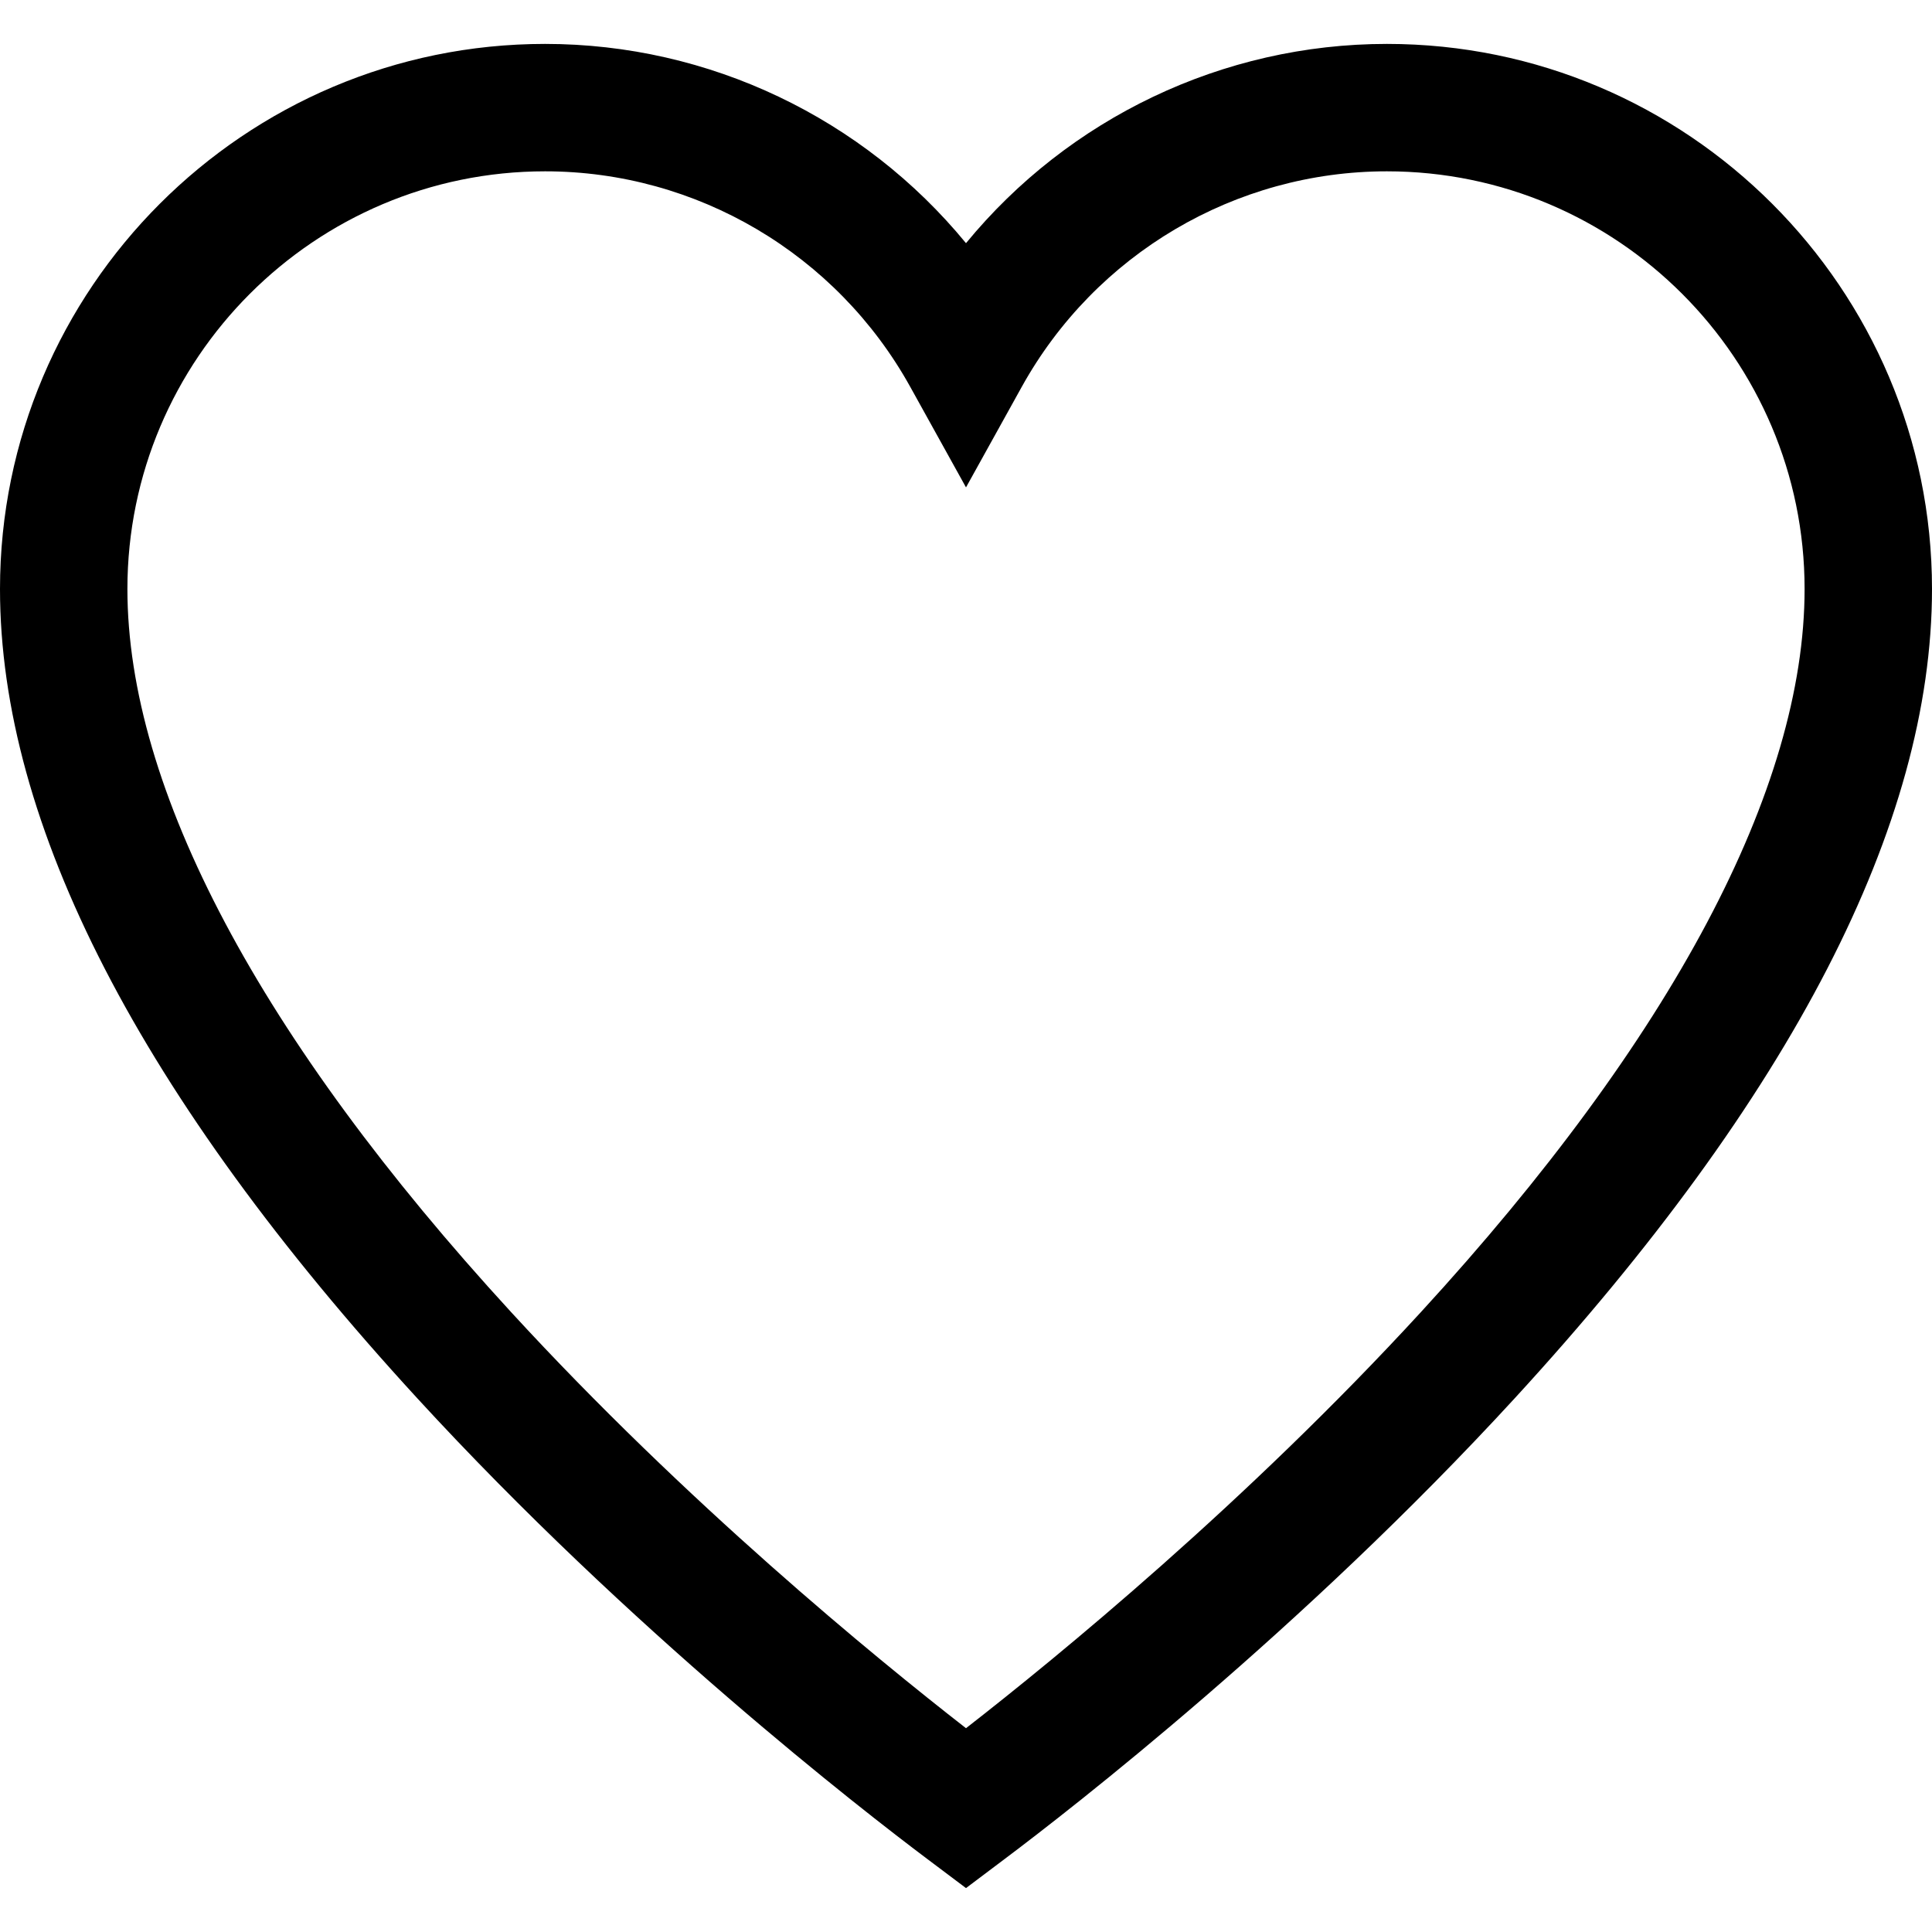 <svg width="37" height="37" viewBox="0 0 37 37" fill="none" xmlns="http://www.w3.org/2000/svg">
<path d="M26.561 0.841C23.412 0.841 20.463 2.267 18.5 4.657C16.537 2.267 13.588 0.841 10.439 0.841C4.683 0.841 0 5.524 0 11.28C0 15.787 2.688 21 7.988 26.775C12.067 31.219 16.504 34.66 17.767 35.608L18.5 36.159L19.232 35.608C20.495 34.66 24.933 31.219 29.012 26.775C34.312 21.001 37 15.787 37 11.28C37 5.524 32.317 0.841 26.561 0.841ZM27.215 25.125C23.86 28.78 20.25 31.735 18.5 33.097C16.75 31.735 13.14 28.78 9.785 25.125C4.98 19.89 2.44 15.102 2.44 11.28C2.44 6.869 6.028 3.281 10.439 3.281C13.341 3.281 16.021 4.863 17.433 7.41L18.5 9.334L19.567 7.41C20.979 4.863 23.659 3.281 26.561 3.281C30.972 3.281 34.56 6.869 34.56 11.28C34.56 15.102 32.02 19.89 27.215 25.125Z" fill="black"/>
</svg>
